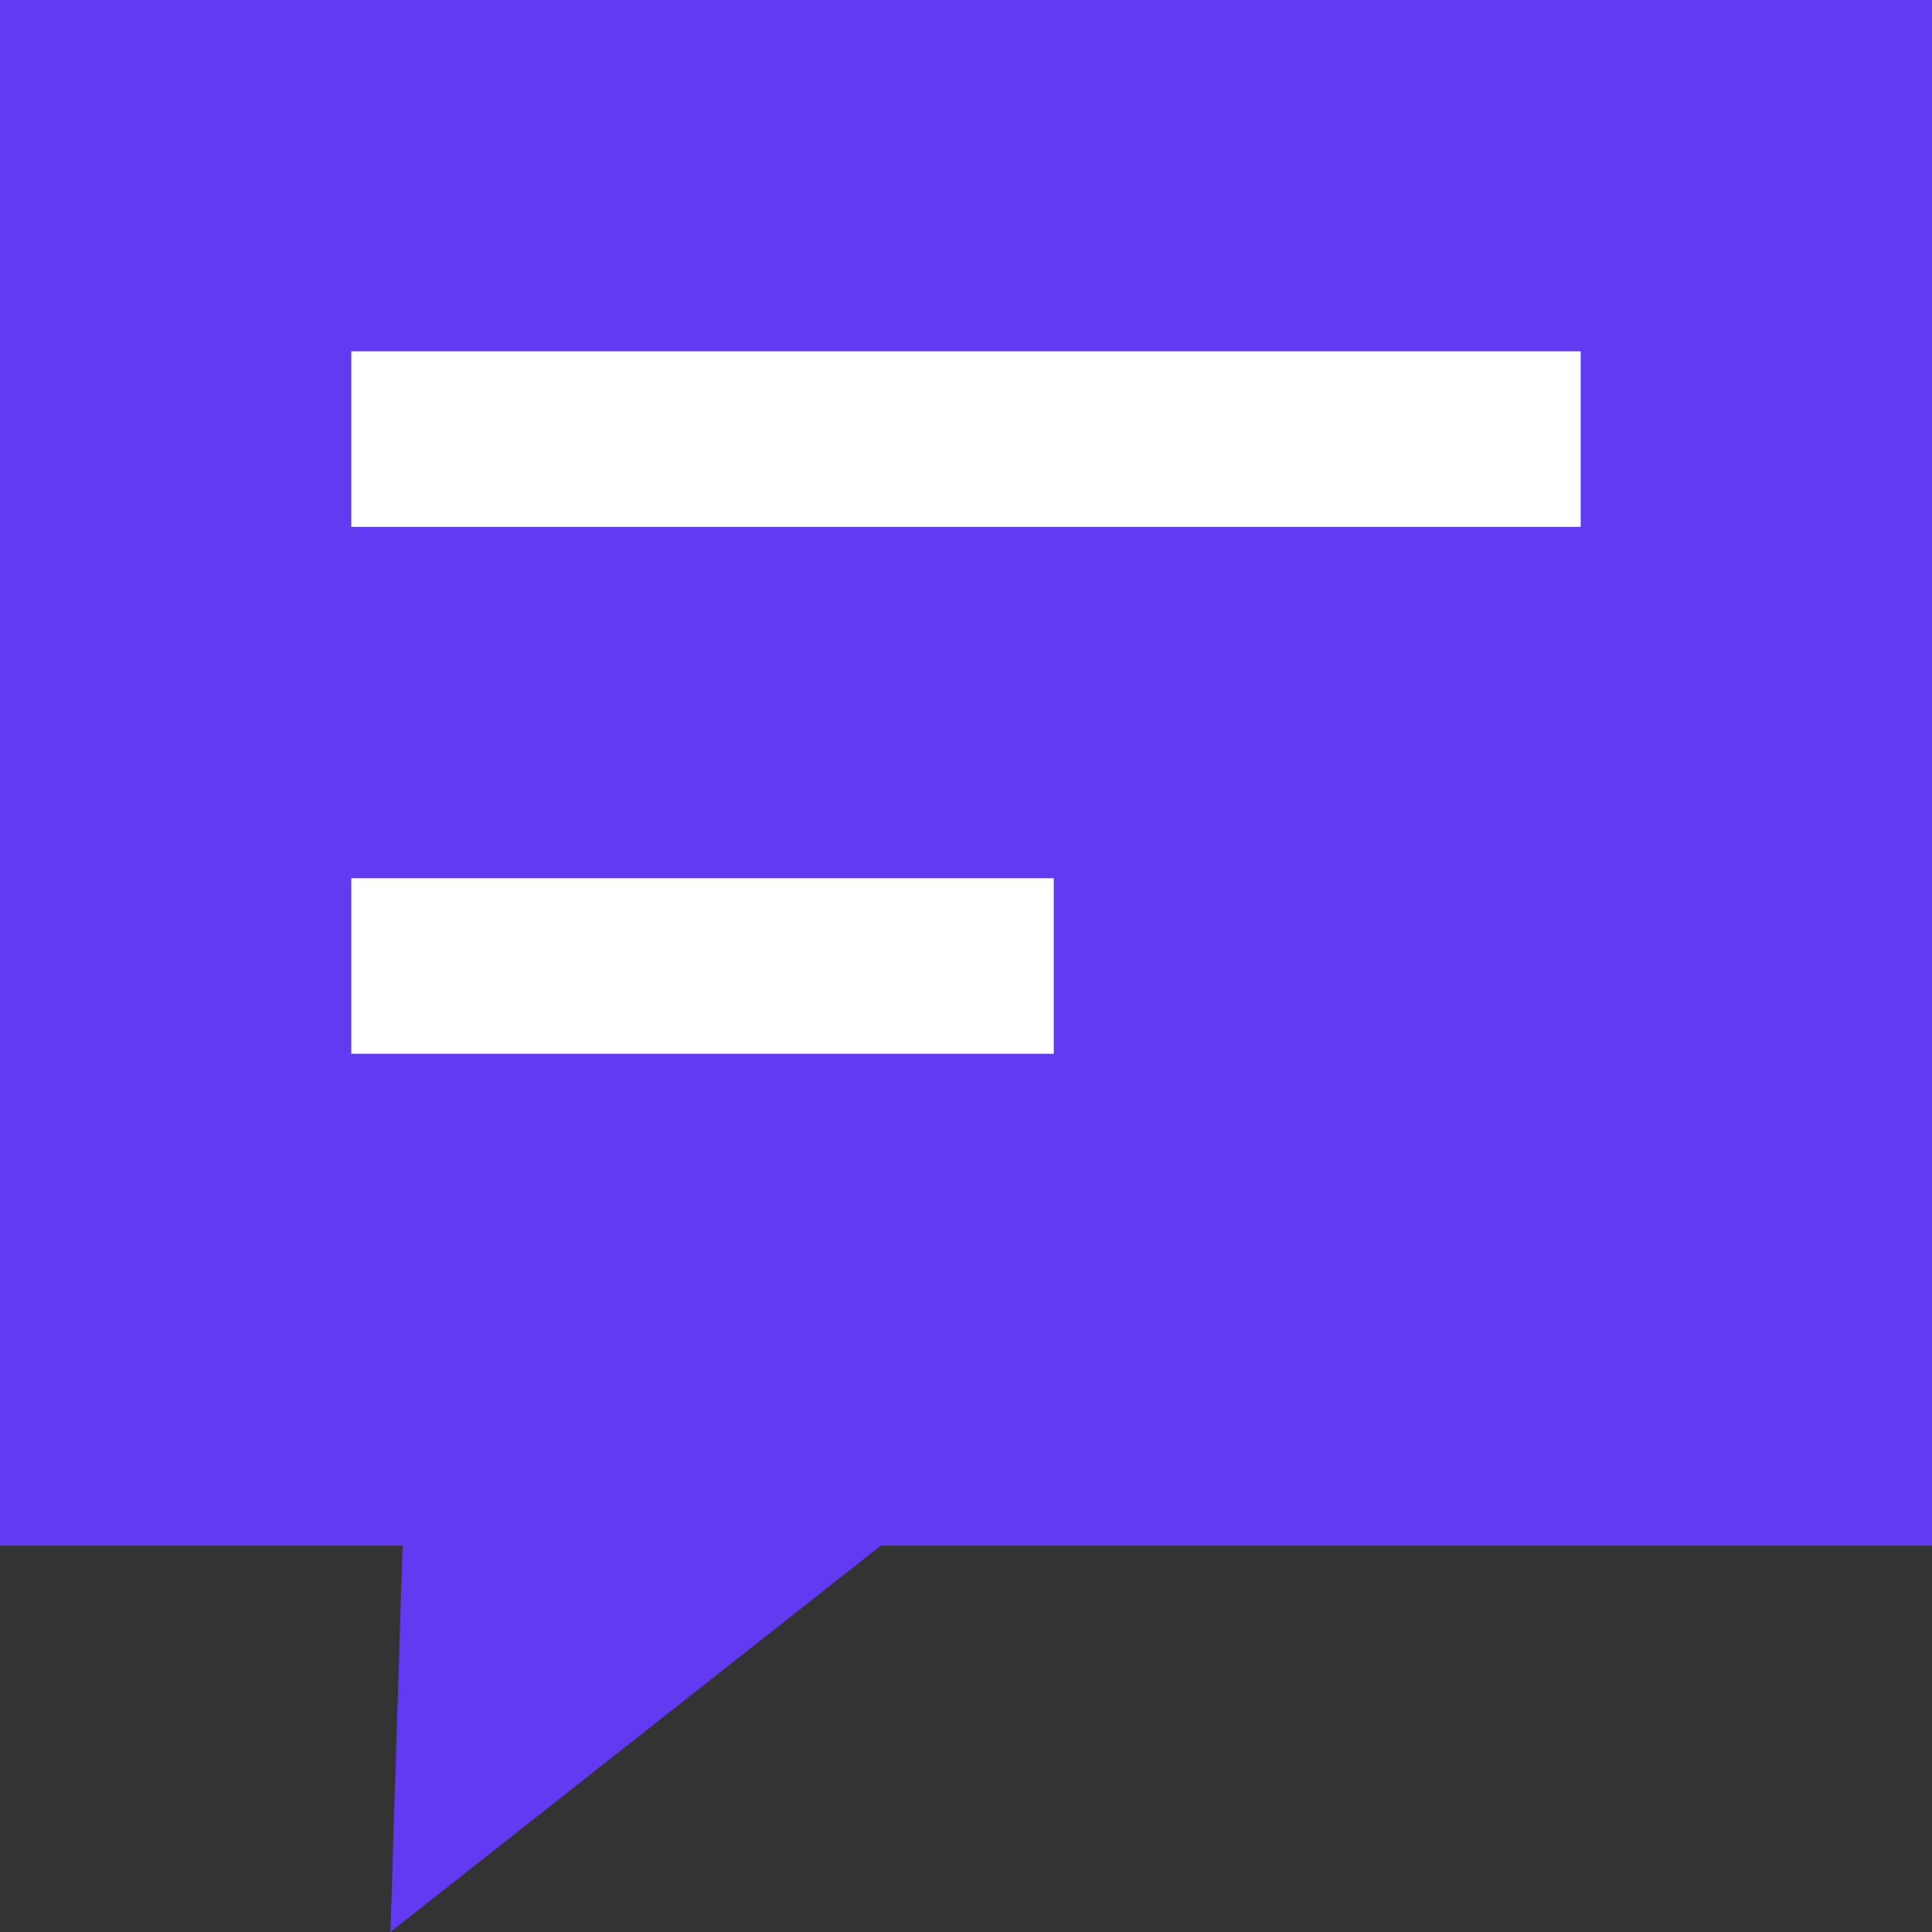 <svg xmlns="http://www.w3.org/2000/svg" width="22" height="22" viewBox="0 0 22 22"><rect x="0" y="0" width="22" height="22" fill="#333333" stroke="none"/><defs><style>.a{fill:#613af1;}.b{fill:#fff;}</style></defs><g transform="translate(-321 -499)"><path class="a" d="M0,0H22V17.6H10.031L4.446,22l.138-4.4H0Z" transform="translate(321 499)"/><rect class="b" width="14" height="2" transform="translate(325 503)"/><rect class="b" width="8" height="2" transform="translate(325 509)"/></g></svg>